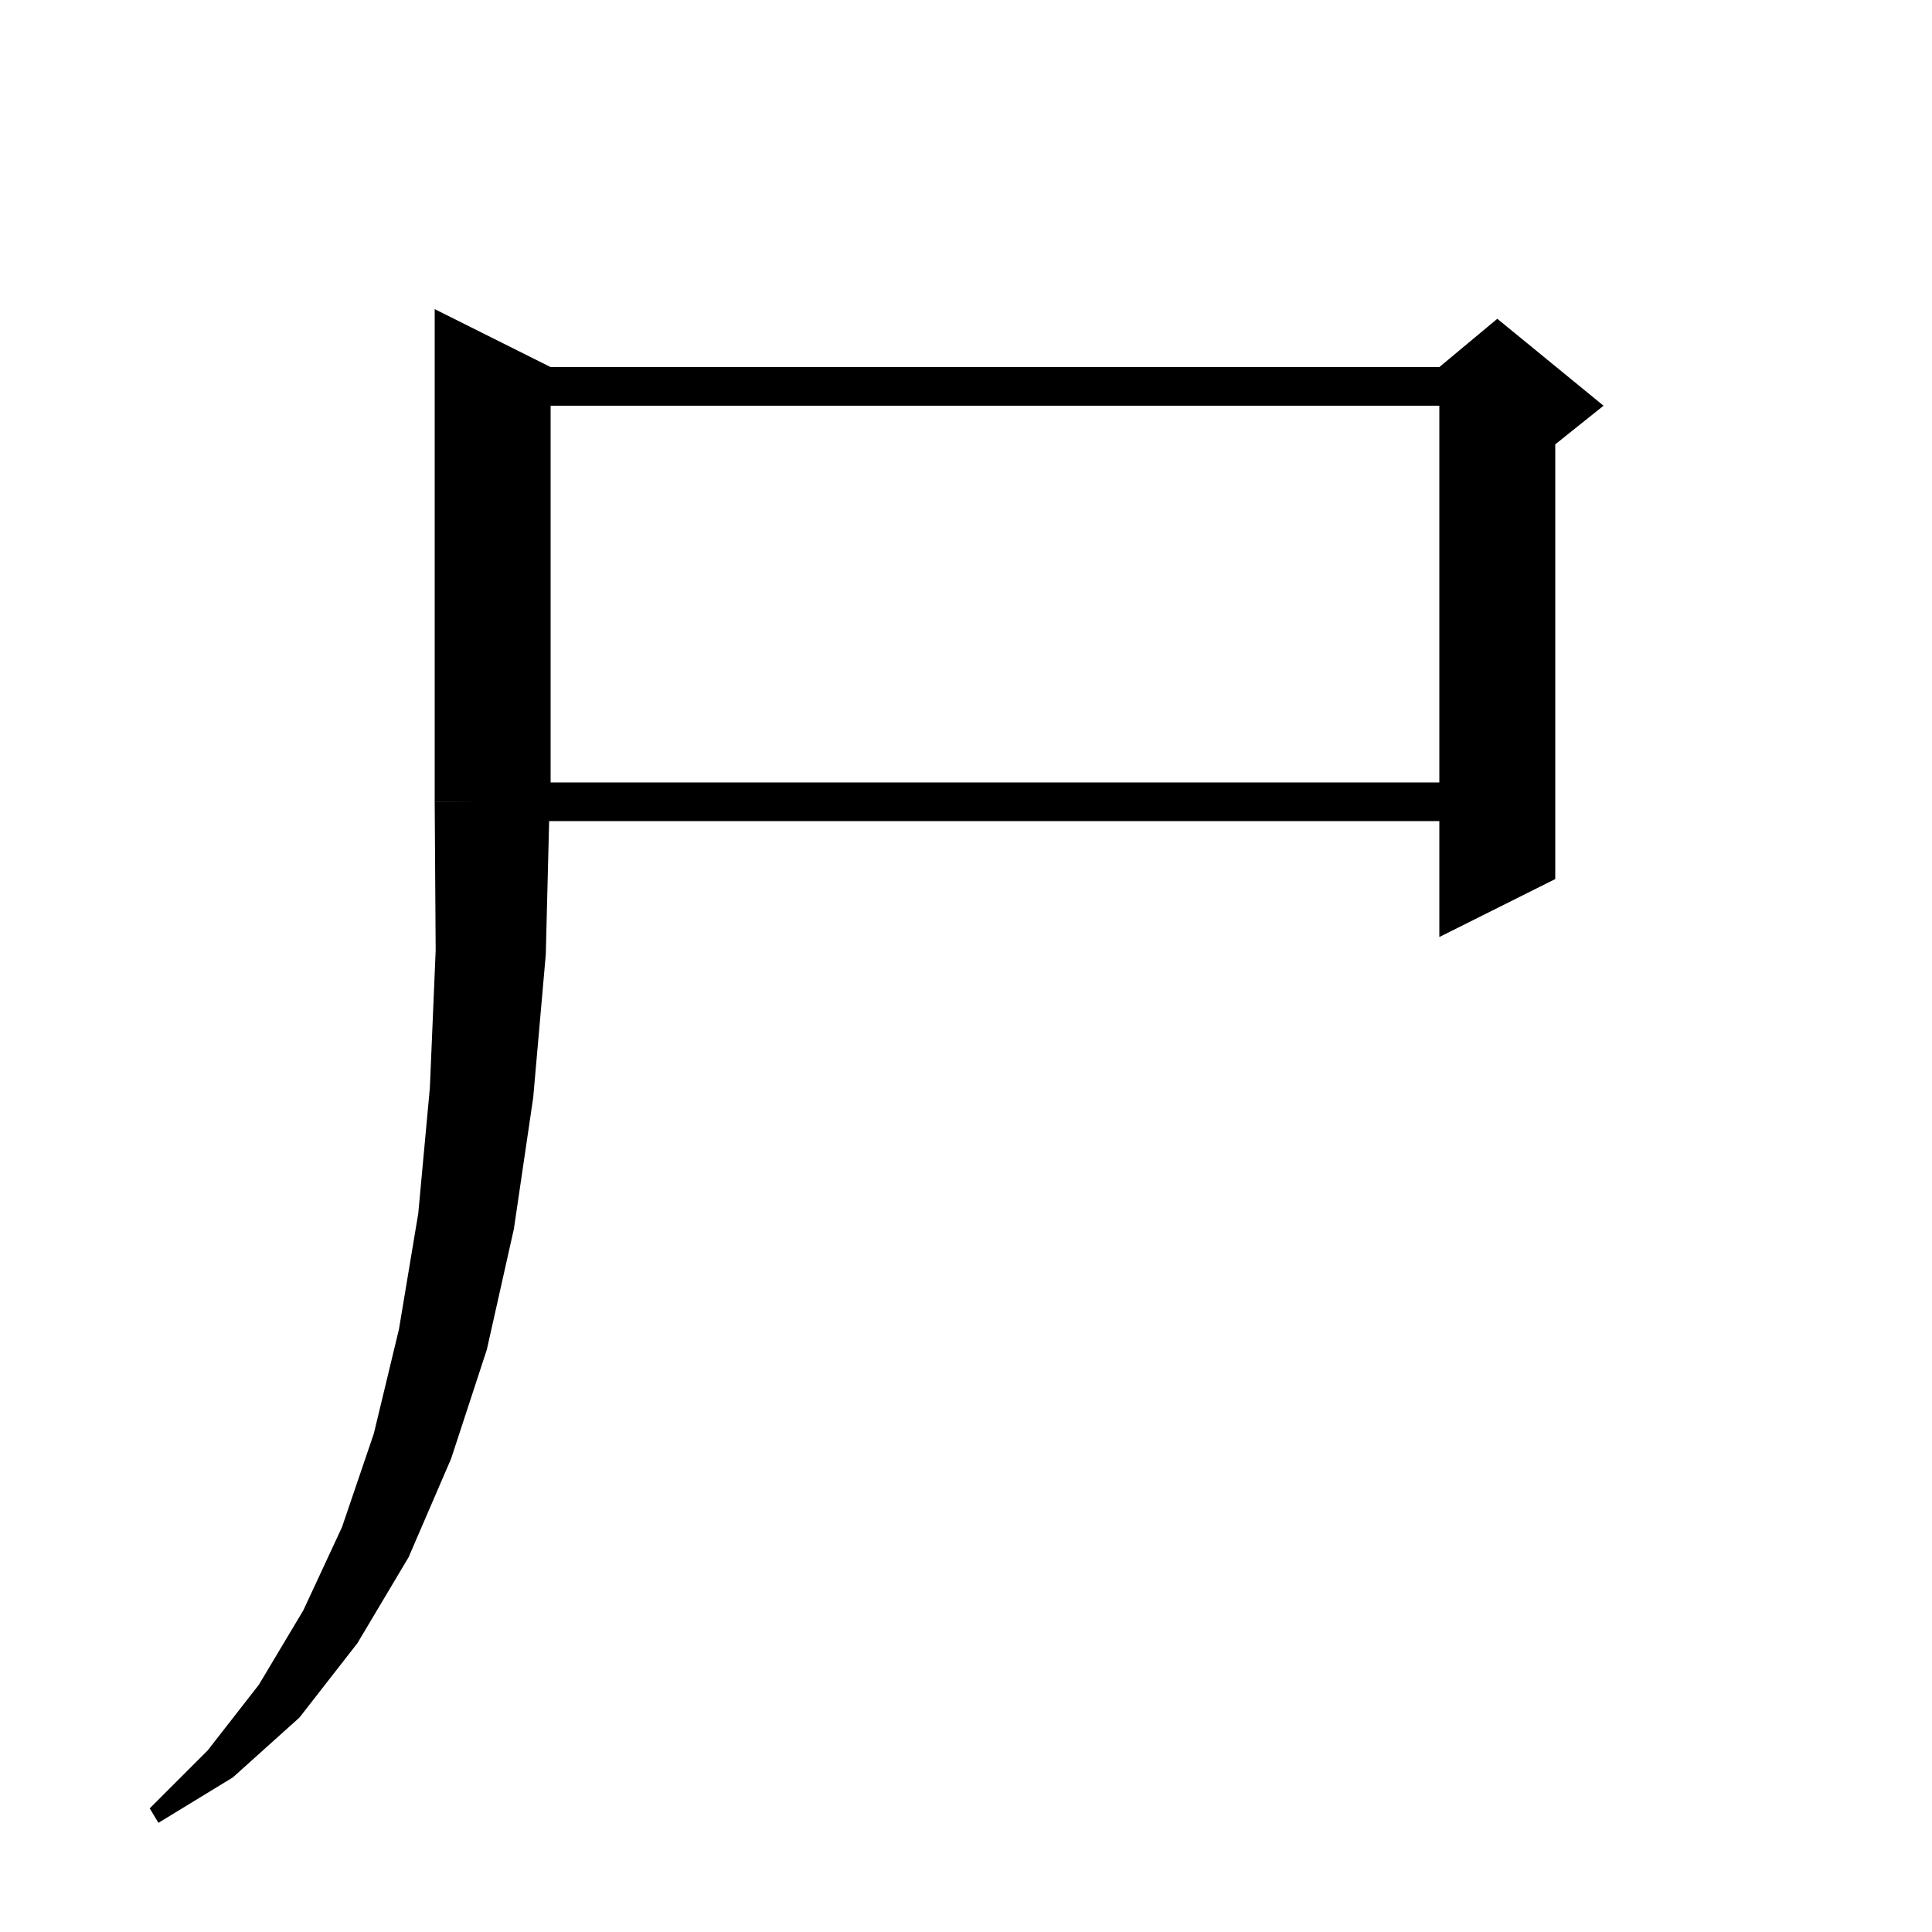 <svg xmlns="http://www.w3.org/2000/svg" xmlns:xlink="http://www.w3.org/1999/xlink" version="1.1" baseProfile="full" viewBox="0 0 200 200" width="200" height="200">
<g fill="black">
<polygon points="57,38 57,83 45,83 45,32 " />
<polygon points="57,83 54.6,86.6 51,89 47.4,86.6 45,83 " />
<polygon points="56.9,82.9 56.5,98.8 55.2,113.6 53.2,127.2 50.4,139.7 46.7,151 42.3,161.2 37,170.1 31,177.8 24.1,184 16.4,188.7 15.5,187.2 21.5,181.2 26.8,174.4 31.4,166.7 35.4,158.1 38.7,148.4 41.3,137.6 43.3,125.6 44.5,112.6 45.1,98.4 45,83 " />
<polygon points="51,38 155,38 155,42 51,42 " />
<polygon points="161,40 161,91 149,97 149,40 " />
<polygon points="149,38 155,33 166,42 161,46 149,40 " />
<polygon points="51,81 155,81 155,85 51,85 " />
</g>
</svg>
